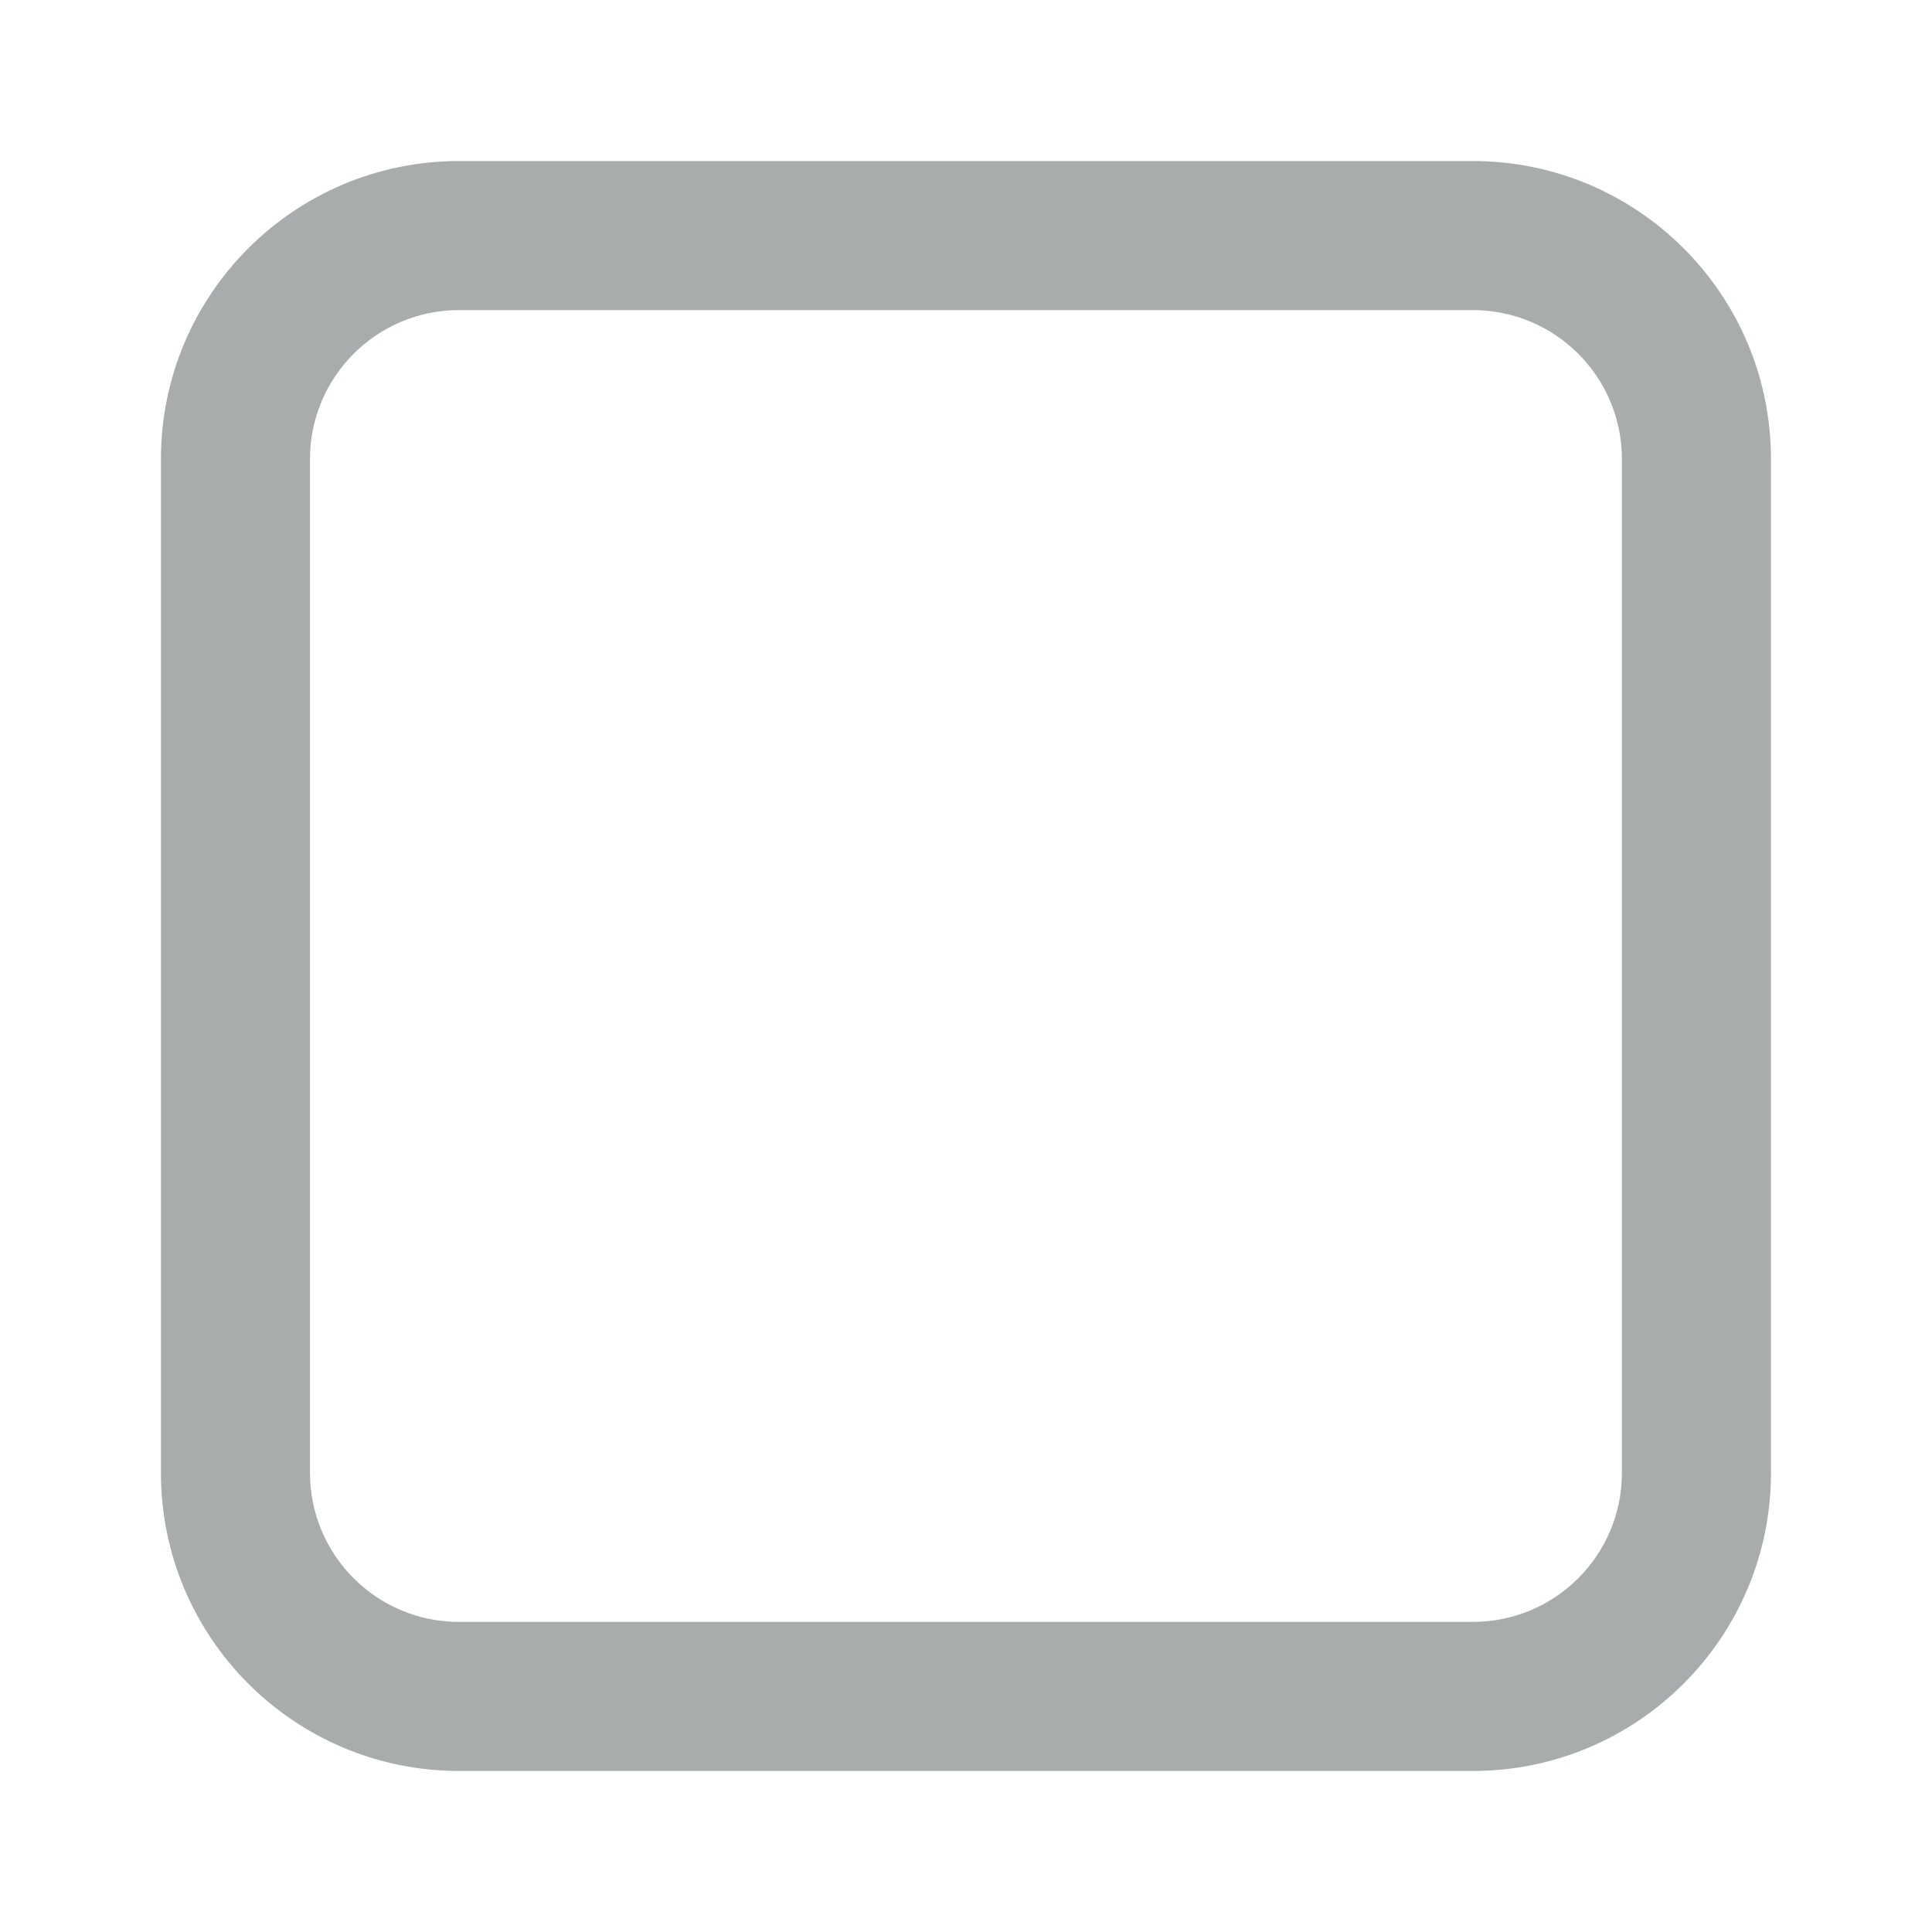 <svg width="20" height="20" viewBox="0 0 20 20" fill="none" xmlns="http://www.w3.org/2000/svg">
<path fill-rule="evenodd" clip-rule="evenodd" d="M15.246 3.21H4.752C3.9 3.21 3.209 3.901 3.209 4.753V15.247C3.209 16.099 3.9 16.79 4.752 16.79H15.246C16.099 16.79 16.79 16.099 16.79 15.247V4.753C16.79 3.901 16.099 3.21 15.246 3.21ZM4.752 1.667C3.048 1.667 1.666 3.048 1.666 4.753V15.247C1.666 16.951 3.048 18.333 4.752 18.333H15.246C16.951 18.333 18.333 16.951 18.333 15.247V4.753C18.333 3.048 16.951 1.667 15.246 1.667H4.752Z" fill="#A9ACAC"/>
</svg>
